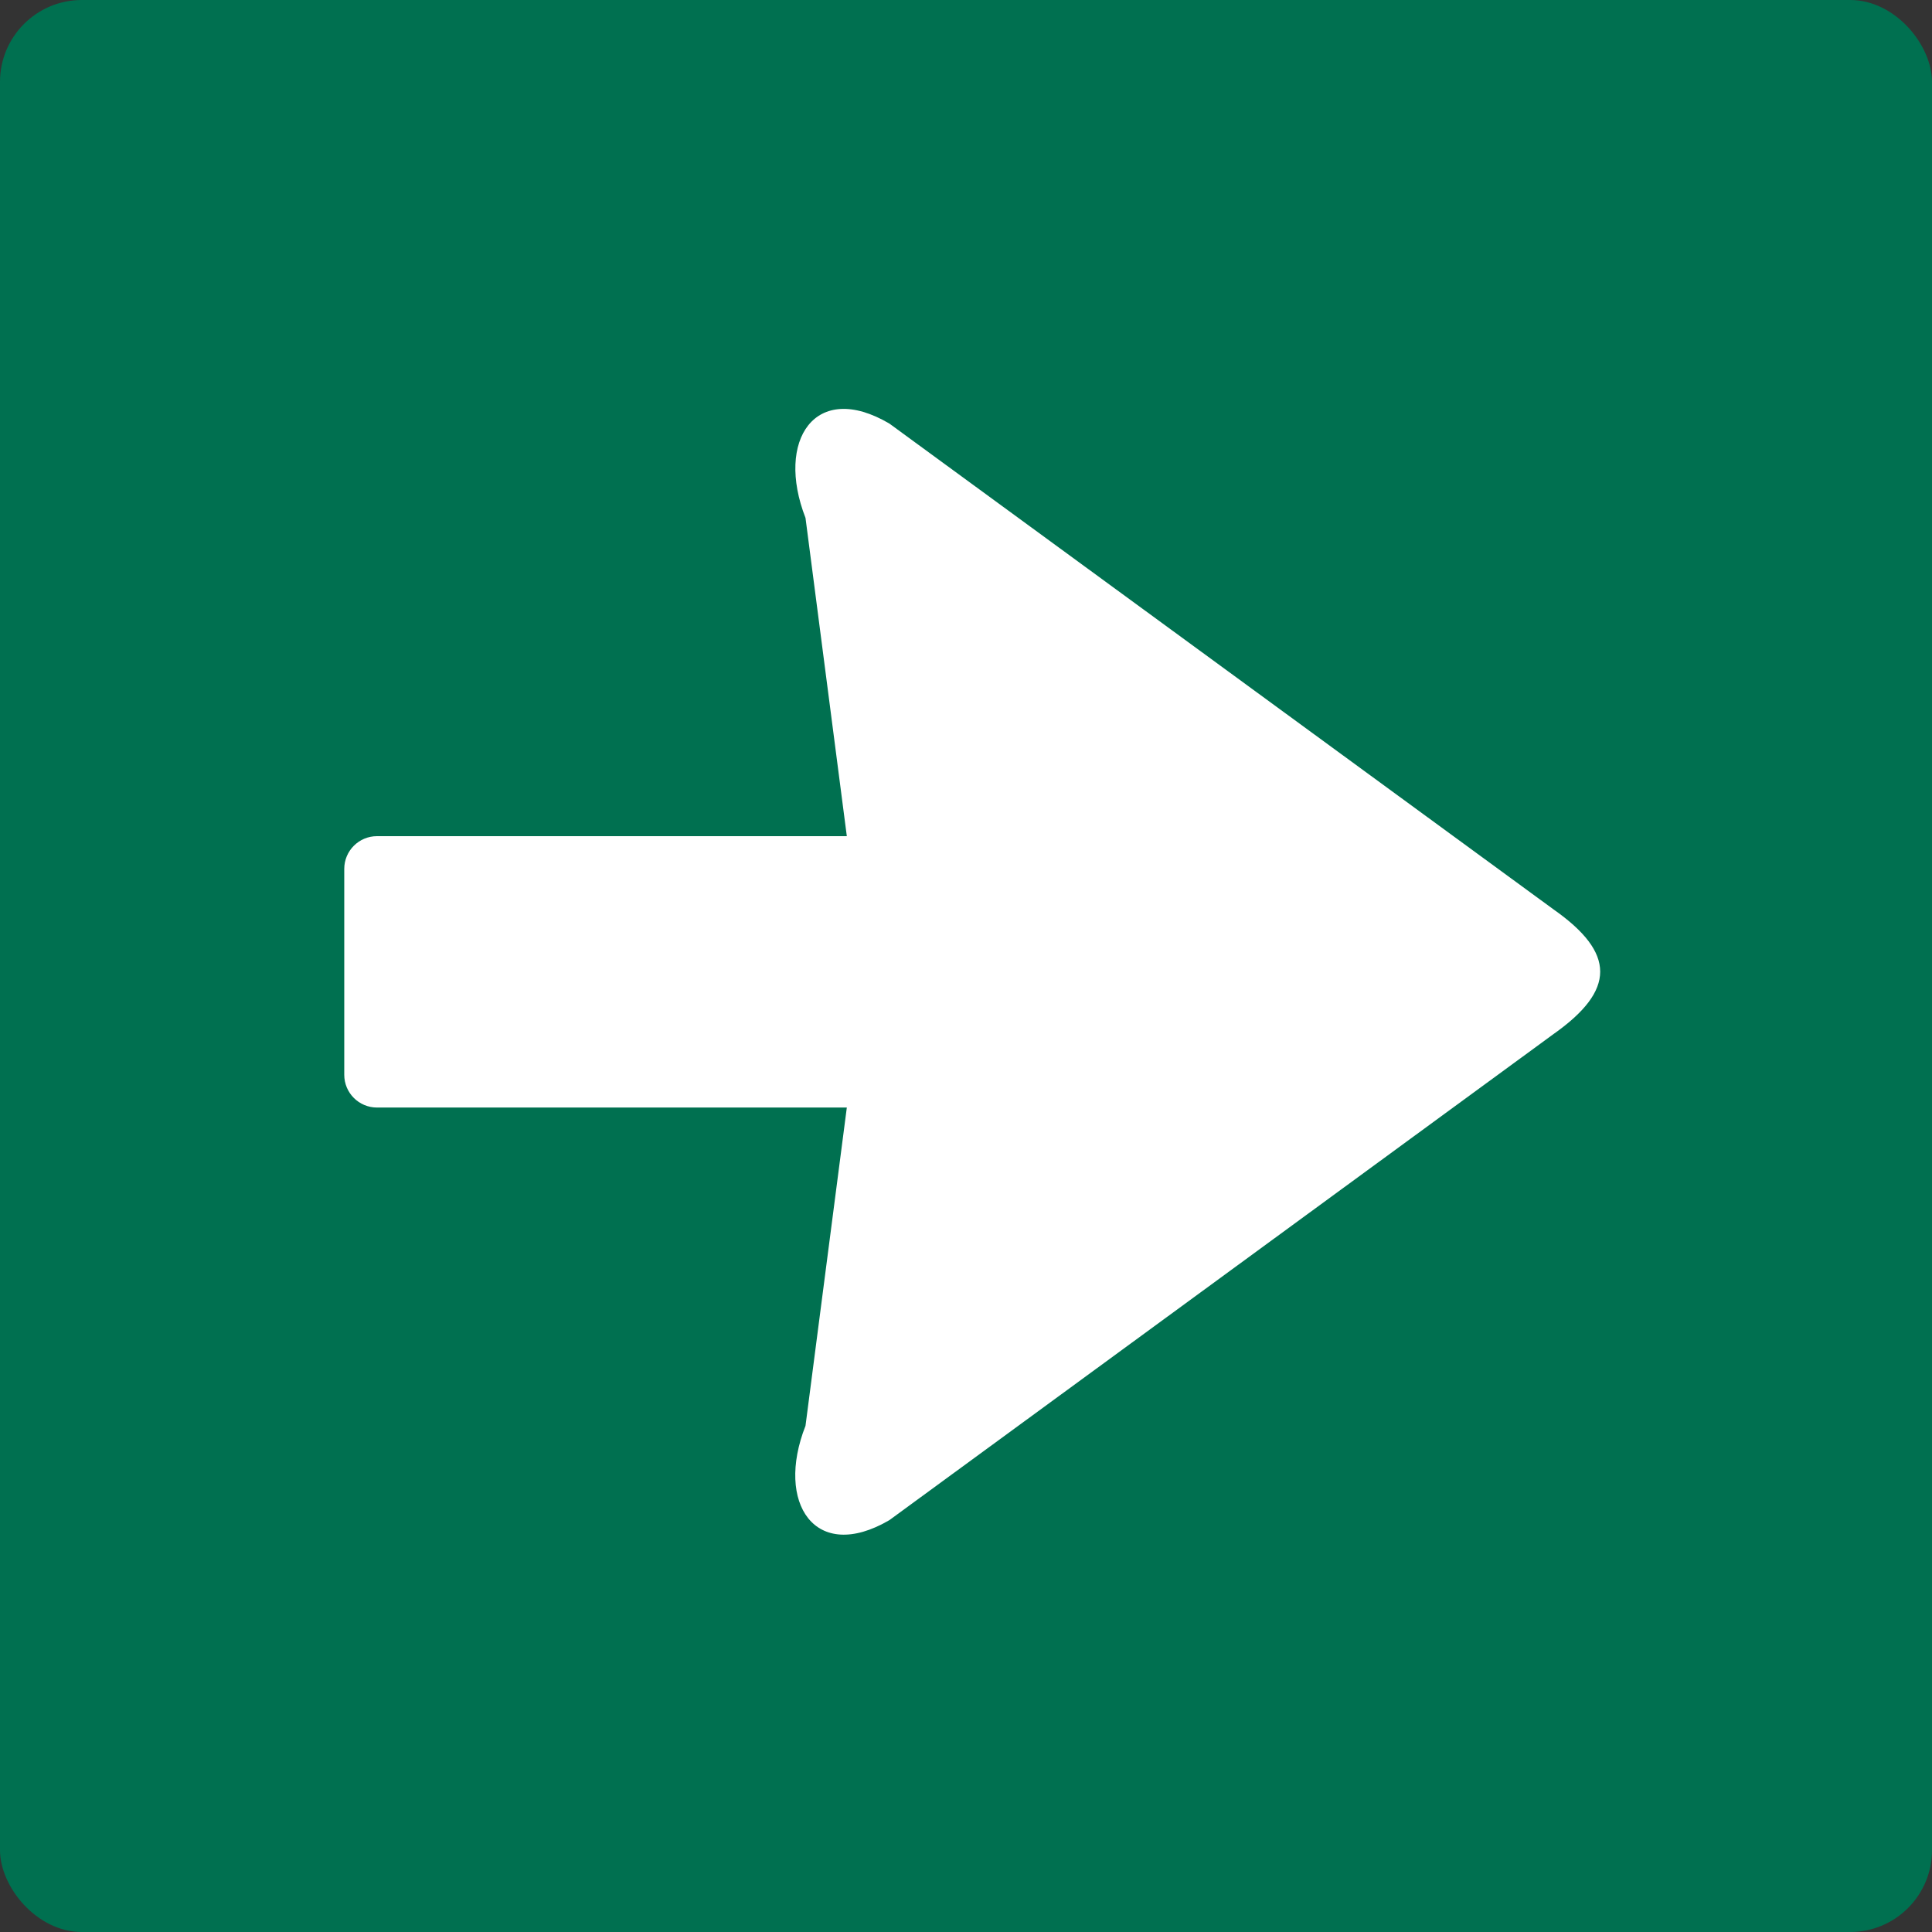 <svg xmlns="http://www.w3.org/2000/svg" width="118" height="118" viewBox="0 0 118 118">
  <rect x="0" y="0" width="118" height="118" fill="#333333" stroke="none"/>
  <g fill="none" fill-rule="evenodd">
    <rect width="118" height="118" fill="#007050" rx="5"/>
    <path fill="#FFF" fill-rule="nonzero" d="M67.671,67.013 L87.111,69.537 C91.821,71.394 95.526,68.953 92.871,64.414 L63.186,23.854 C60.501,20.049 58.236,20.049 55.566,23.854 L25.896,64.414 C23.226,68.953 26.931,71.379 31.656,69.537 L51.096,67.013 L51.096,95.708 C51.096,96.812 51.991,97.708 53.096,97.708 L65.671,97.708 C66.775,97.708 67.671,96.812 67.671,95.708 L67.671,67.013 Z" transform="rotate(90 59.38 59.354)"/>
  </g>
</svg>
